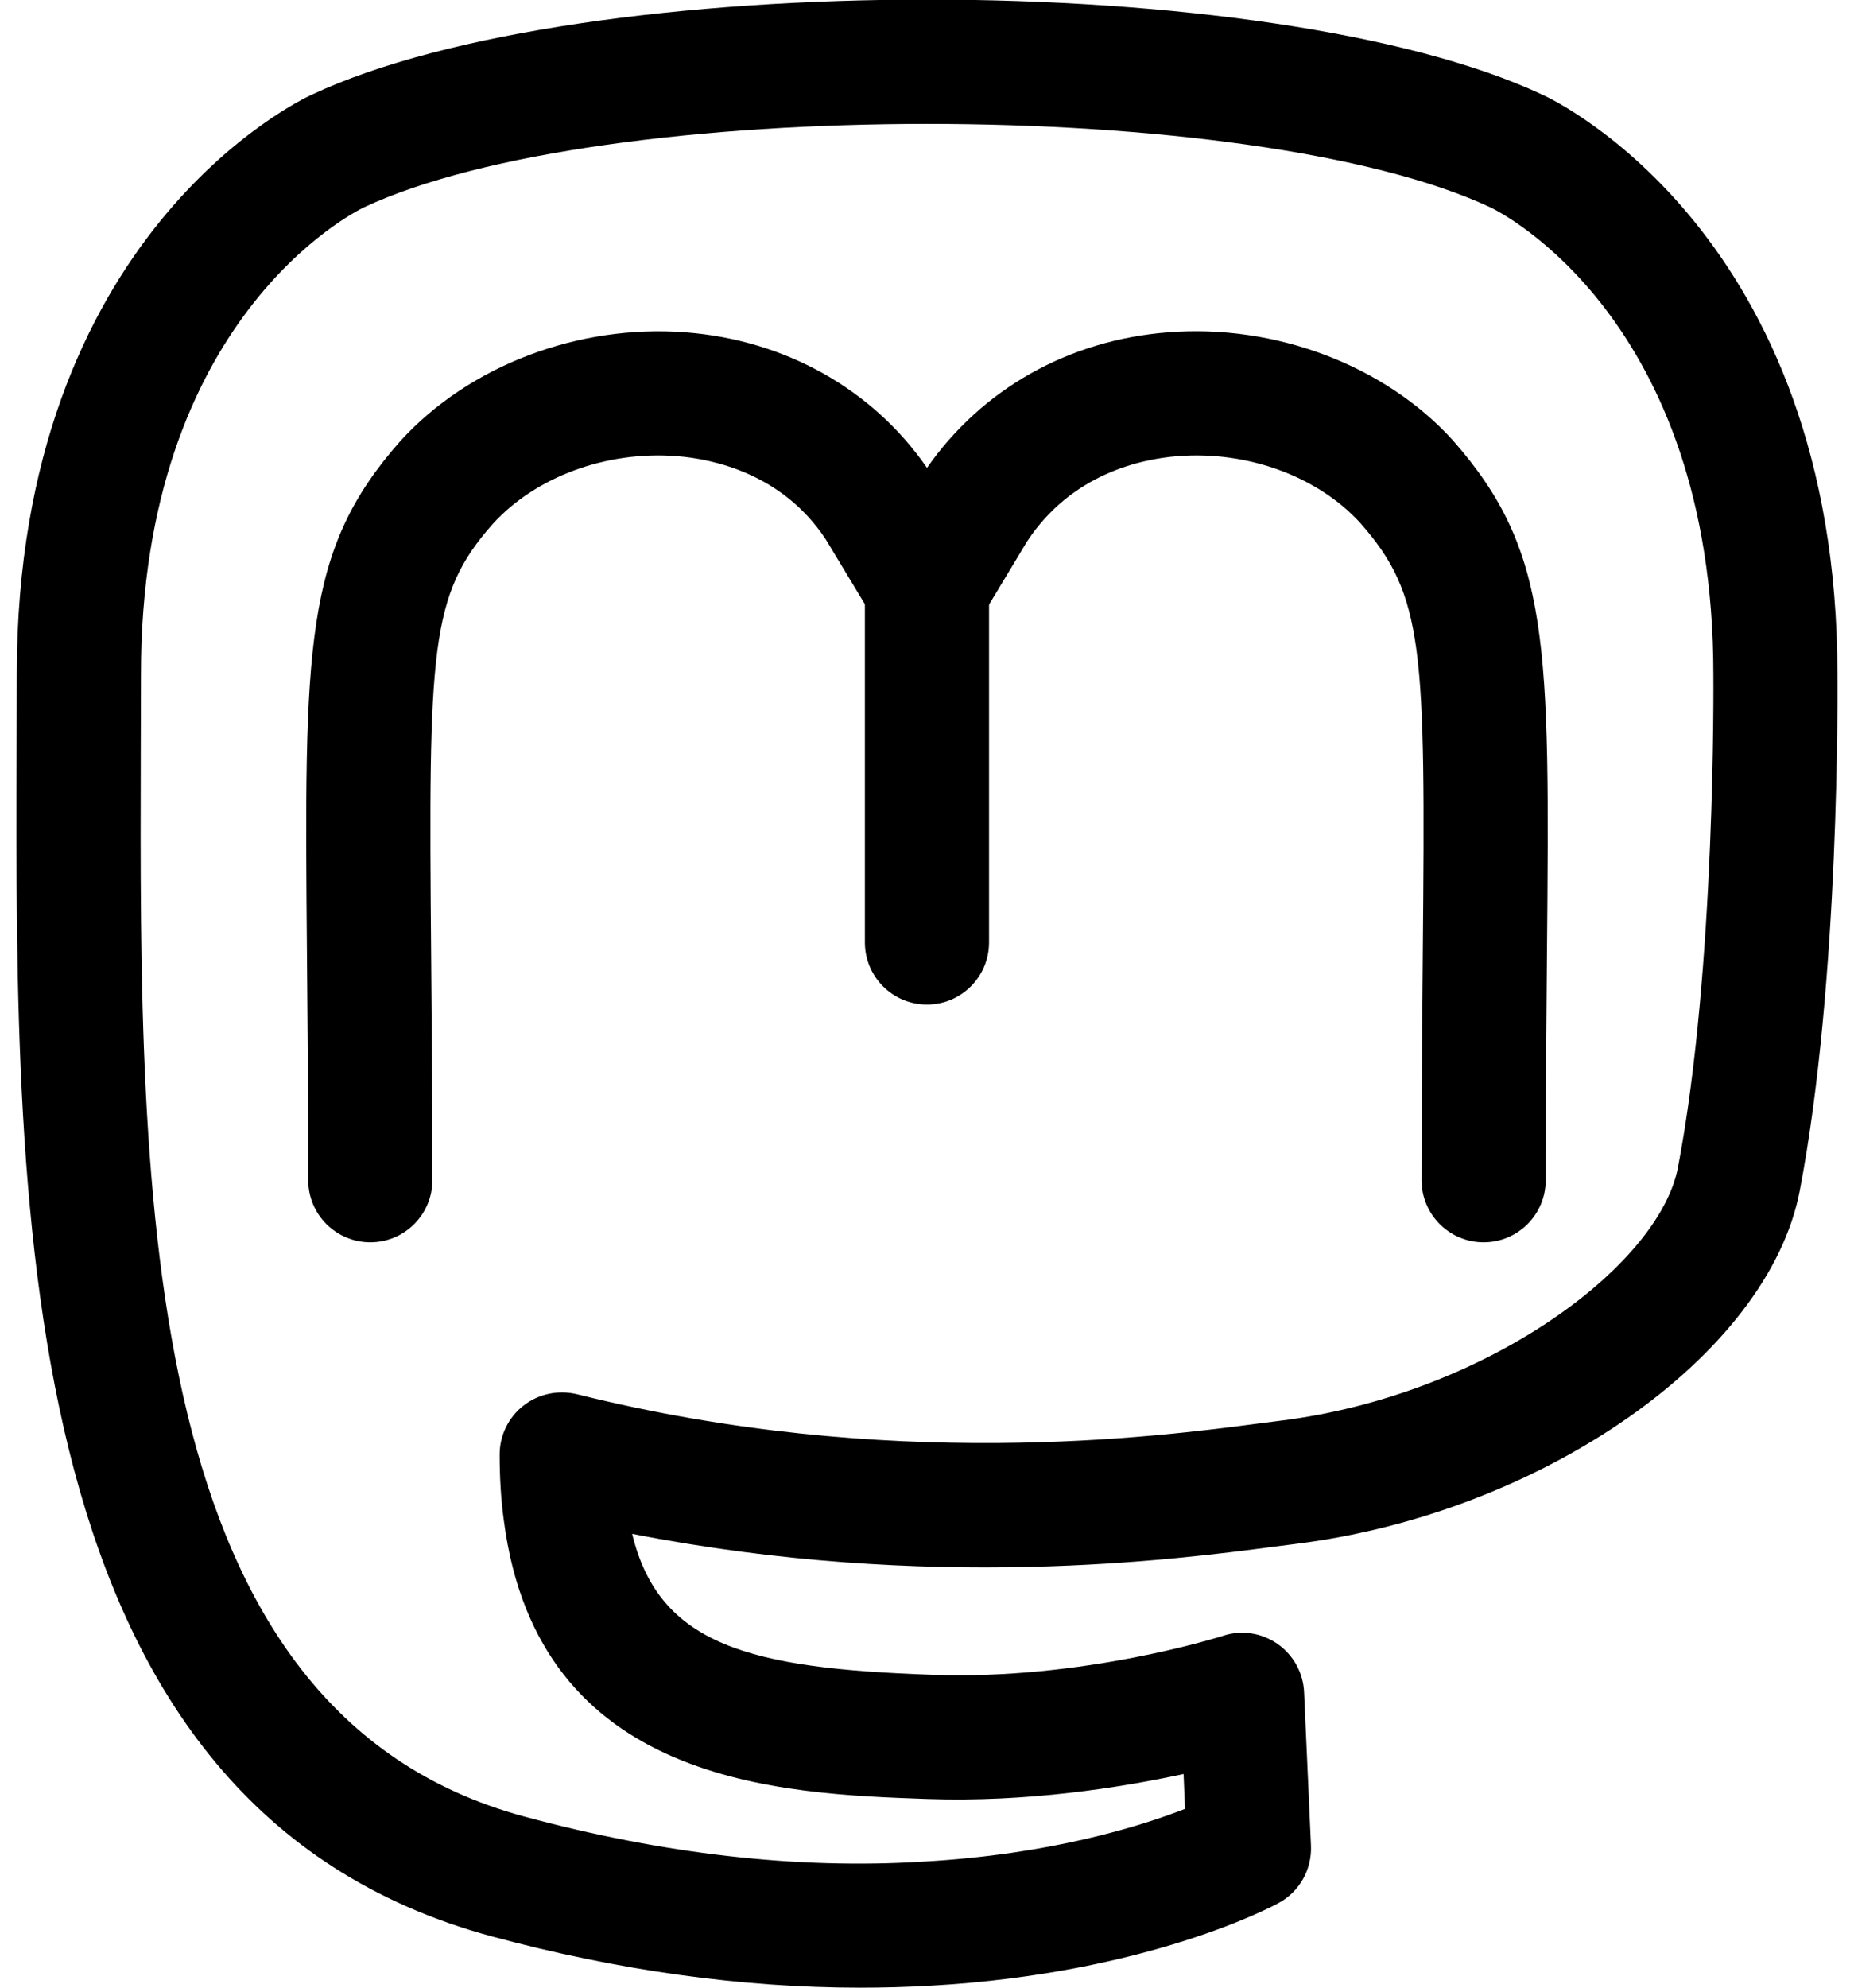 <svg width="28" height="30" viewBox="0 0 28 30" fill="none" xmlns="http://www.w3.org/2000/svg">
<path
        d="M12.991 30C11.199 30 9.331 29.74 7.421 29.224C0.206 27.267 0.231 18.421 0.251 11.316L0.254 10.171C0.254 3.544 4.525 1.512 4.707 1.43C8.787 -0.484 19.22 -0.488 23.304 1.434C23.477 1.512 27.749 3.544 27.749 10.171C27.75 10.349 27.791 14.792 27.18 17.975C26.704 20.456 23.282 22.846 19.554 23.304L19.257 23.342C17.772 23.537 14.037 24.031 9.547 23.15C9.955 24.836 11.329 25.181 14.064 25.277C16.357 25.365 18.452 24.695 18.472 24.689C18.751 24.597 19.054 24.645 19.294 24.812C19.534 24.98 19.682 25.249 19.695 25.539L19.799 27.856C19.815 28.214 19.627 28.549 19.314 28.72C19.235 28.764 17.341 29.786 14.052 29.97C13.702 29.99 13.349 30 12.991 30ZM14.002 1.87C10.644 1.87 7.285 2.29 5.496 3.13C5.357 3.197 2.129 4.8 2.129 10.171L2.126 11.321C2.107 18.124 2.085 25.834 7.911 27.415C10.005 27.981 12.036 28.217 13.945 28.097C15.851 27.991 17.209 27.569 17.897 27.301L17.875 26.775C16.932 26.979 15.511 27.205 14.001 27.152C11.802 27.075 8.127 26.944 7.609 22.947C7.566 22.636 7.546 22.305 7.546 21.952C7.546 21.664 7.679 21.391 7.907 21.214C8.135 21.035 8.431 20.976 8.712 21.042C13.422 22.22 17.486 21.684 19.015 21.484L19.327 21.444C22.422 21.064 25.055 19.114 25.341 17.621C25.916 14.622 25.876 10.225 25.876 10.181C25.876 4.8 22.649 3.196 22.511 3.131C20.72 2.29 17.361 1.87 14.002 1.87Z"
        stroke-width="0"
        fill="currentColor"
    />
<path
        d="M22.406 18.75C21.889 18.75 21.469 18.33 21.469 17.812C21.469 16.481 21.479 15.342 21.488 14.364C21.529 9.782 21.509 8.991 20.546 7.896C19.907 7.194 18.848 6.801 17.784 6.885C17.224 6.929 16.183 7.154 15.512 8.171L14.804 9.346C14.634 9.627 14.33 9.799 14.001 9.799C13.672 9.799 13.369 9.626 13.199 9.346L12.47 8.139C11.819 7.152 10.775 6.926 10.213 6.884C9.153 6.804 8.089 7.196 7.441 7.909C6.491 8.984 6.471 9.78 6.511 14.394C6.52 15.366 6.53 16.495 6.53 17.812C6.53 18.33 6.11 18.75 5.593 18.75C5.075 18.75 4.655 18.33 4.655 17.812C4.655 16.5 4.645 15.379 4.636 14.409C4.596 9.726 4.584 8.312 6.046 6.657C7.085 5.516 8.736 4.891 10.355 5.016C11.86 5.132 13.182 5.876 14 7.061C14.835 5.865 16.146 5.132 17.637 5.016C19.258 4.887 20.914 5.512 21.942 6.646C23.418 8.321 23.404 9.726 23.363 14.381C23.354 15.355 23.344 16.489 23.344 17.812C23.344 18.33 22.924 18.75 22.406 18.75Z"
        stroke-width="0"
        fill="currentColor"
    />
<path
        d="M13.999 15.162C13.482 15.162 13.062 14.742 13.062 14.225V8.864C13.062 8.346 13.482 7.926 13.999 7.926C14.517 7.926 14.937 8.346 14.937 8.864V14.225C14.937 14.742 14.517 15.162 13.999 15.162Z"
        stroke-width="0"
        fill="currentColor"
    />
</svg>

